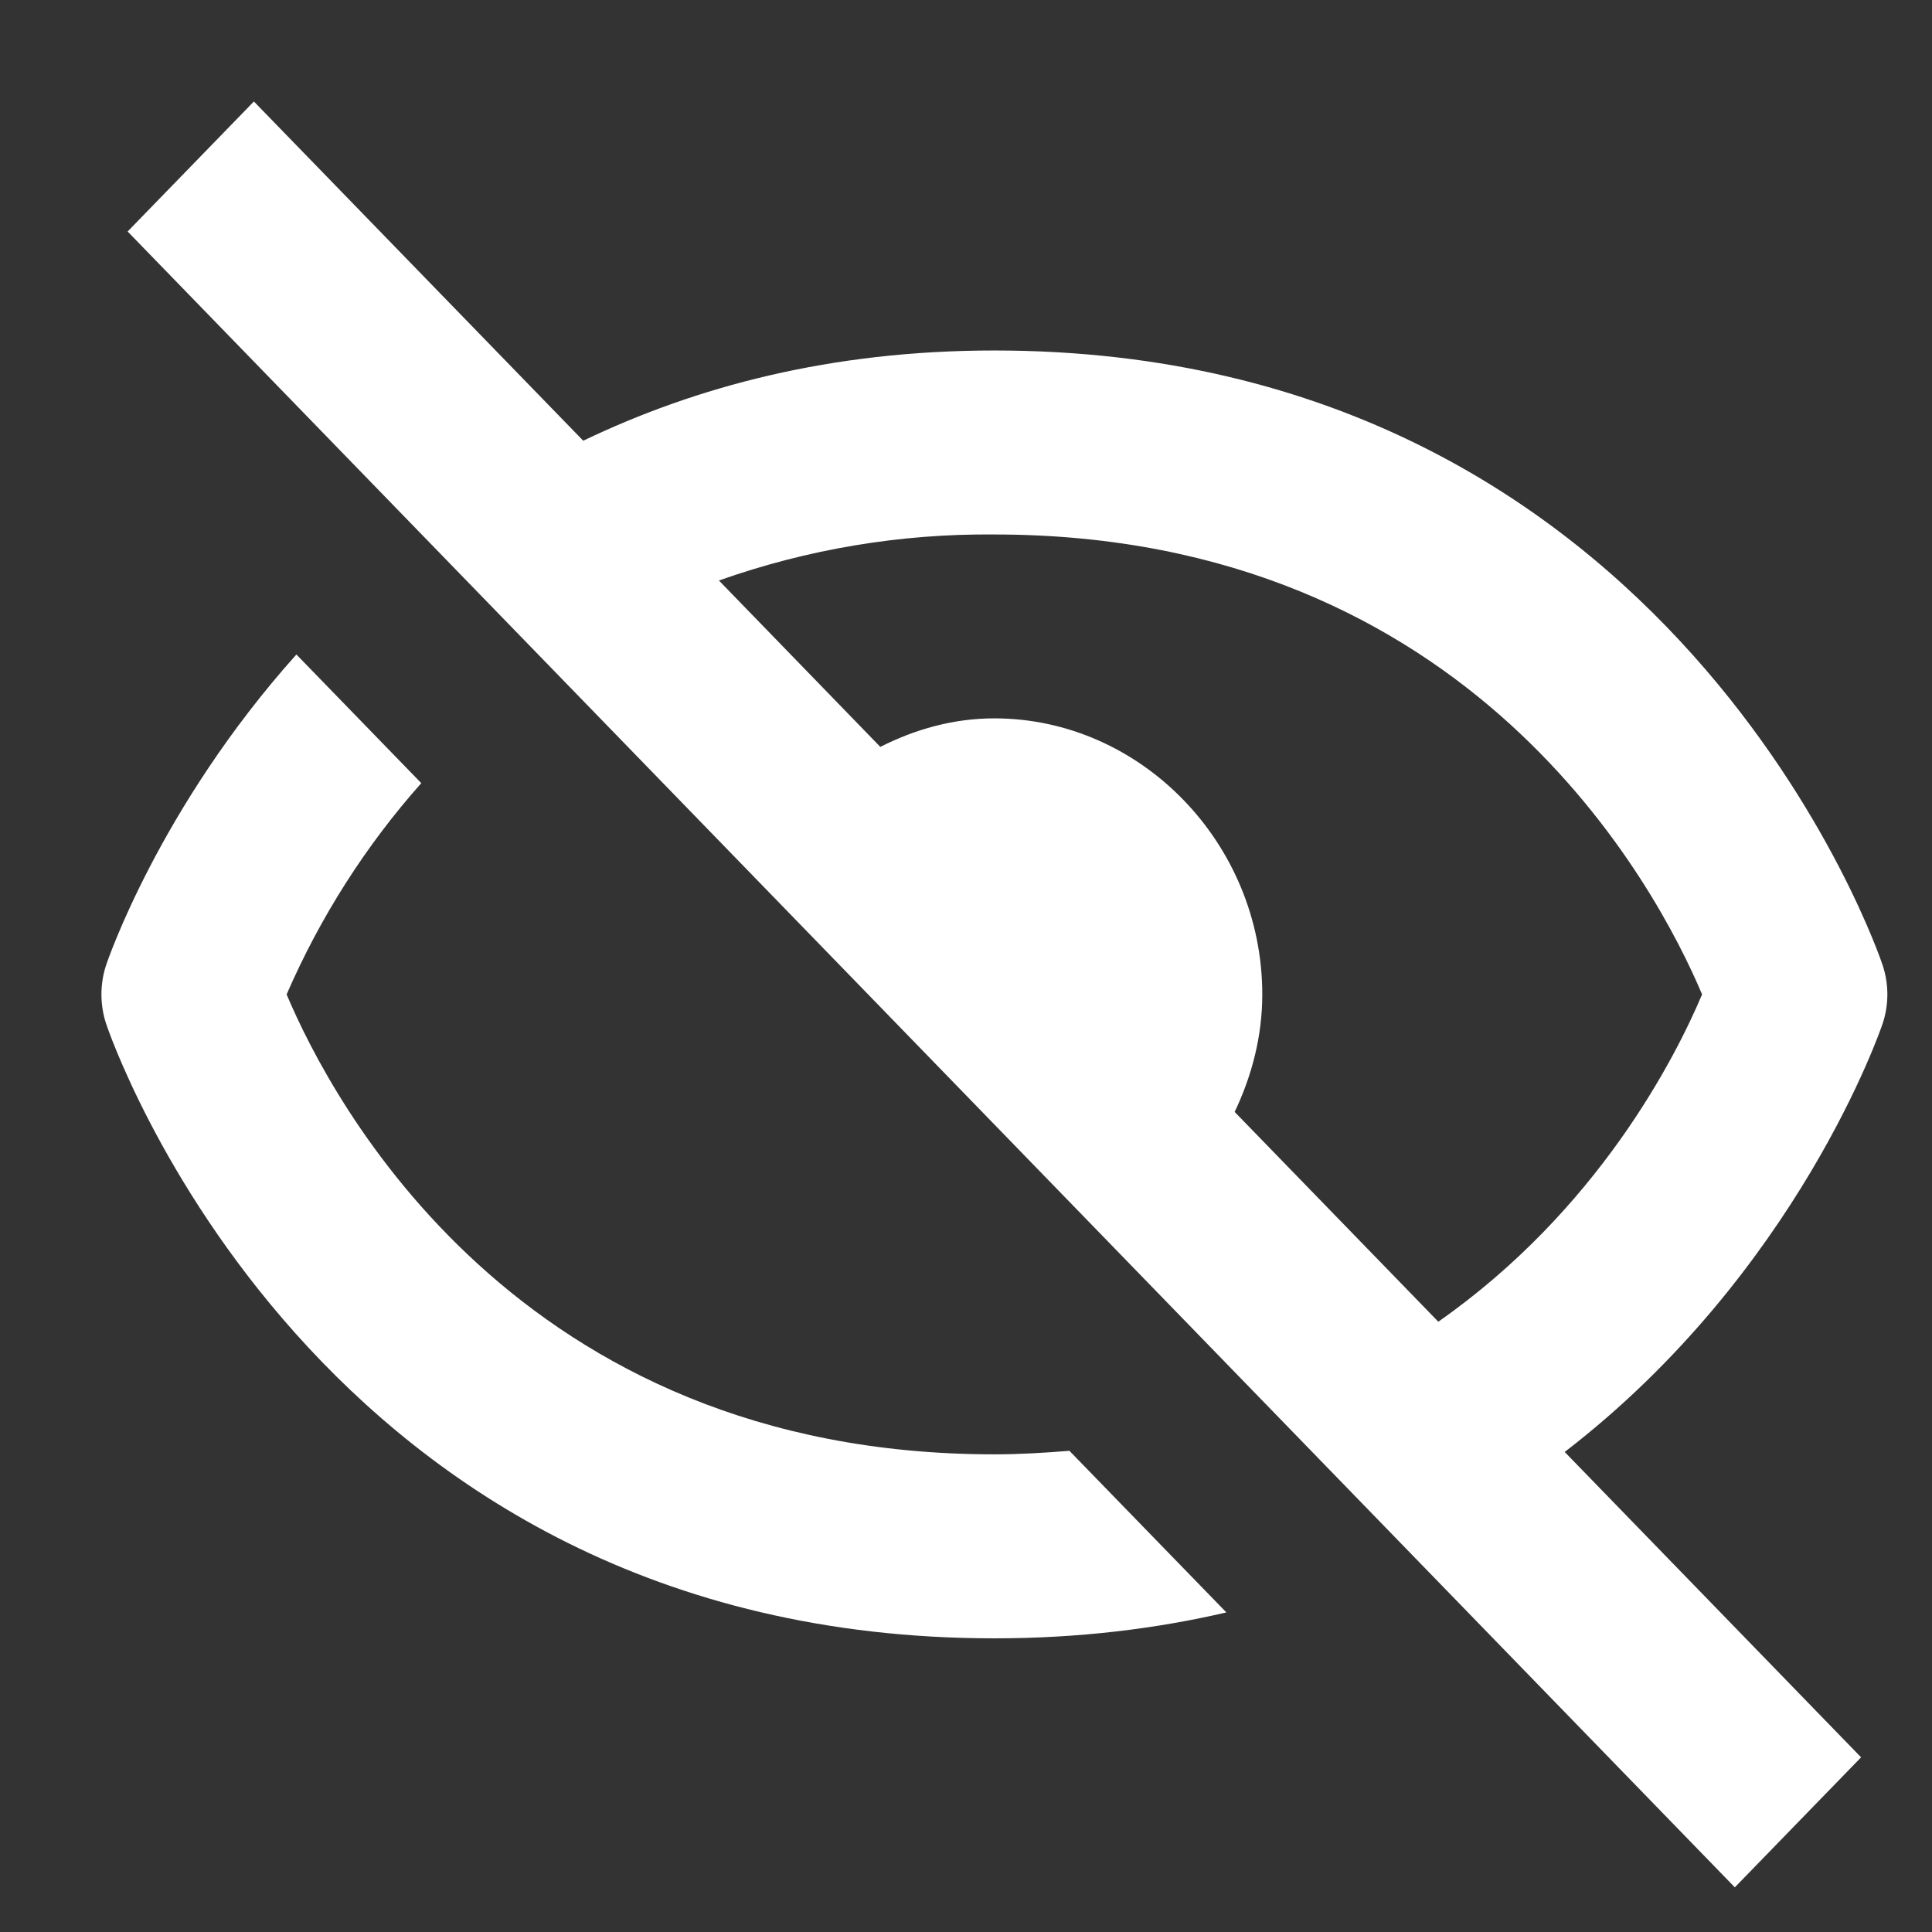 <svg width="17" height="17" viewBox="0 0 17 17" fill="none" xmlns="http://www.w3.org/2000/svg">
<rect x="0" y="0" width="17" height="17" fill="#333333" stroke="none"/>
<path d="M8.749 14.416C9.493 14.416 10.171 14.332 10.791 14.188L9.41 12.766C9.196 12.783 8.978 12.797 8.749 12.797C4.545 12.797 2.916 9.684 2.522 8.75C2.818 8.069 3.218 7.441 3.707 6.891L2.608 5.759C1.4 7.108 0.942 8.467 0.933 8.494C0.879 8.66 0.879 8.84 0.933 9.006C0.95 9.06 2.752 14.416 8.749 14.416ZM8.749 3.084C7.306 3.084 6.12 3.404 5.132 3.878L2.234 0.893L1.123 2.037L15.265 16.607L16.376 15.463L13.768 12.776C15.822 11.197 16.555 9.04 16.566 9.006C16.621 8.84 16.621 8.66 16.566 8.494C16.549 8.44 14.747 3.084 8.749 3.084ZM12.656 11.63L10.864 9.784C11.014 9.469 11.107 9.121 11.107 8.75C11.107 7.421 10.039 6.321 8.749 6.321C8.389 6.321 8.052 6.417 7.746 6.572L6.326 5.108C7.105 4.832 7.925 4.695 8.749 4.703C12.954 4.703 14.582 7.816 14.977 8.75C14.74 9.31 14.061 10.646 12.656 11.63Z" fill="white"/>
</svg>
